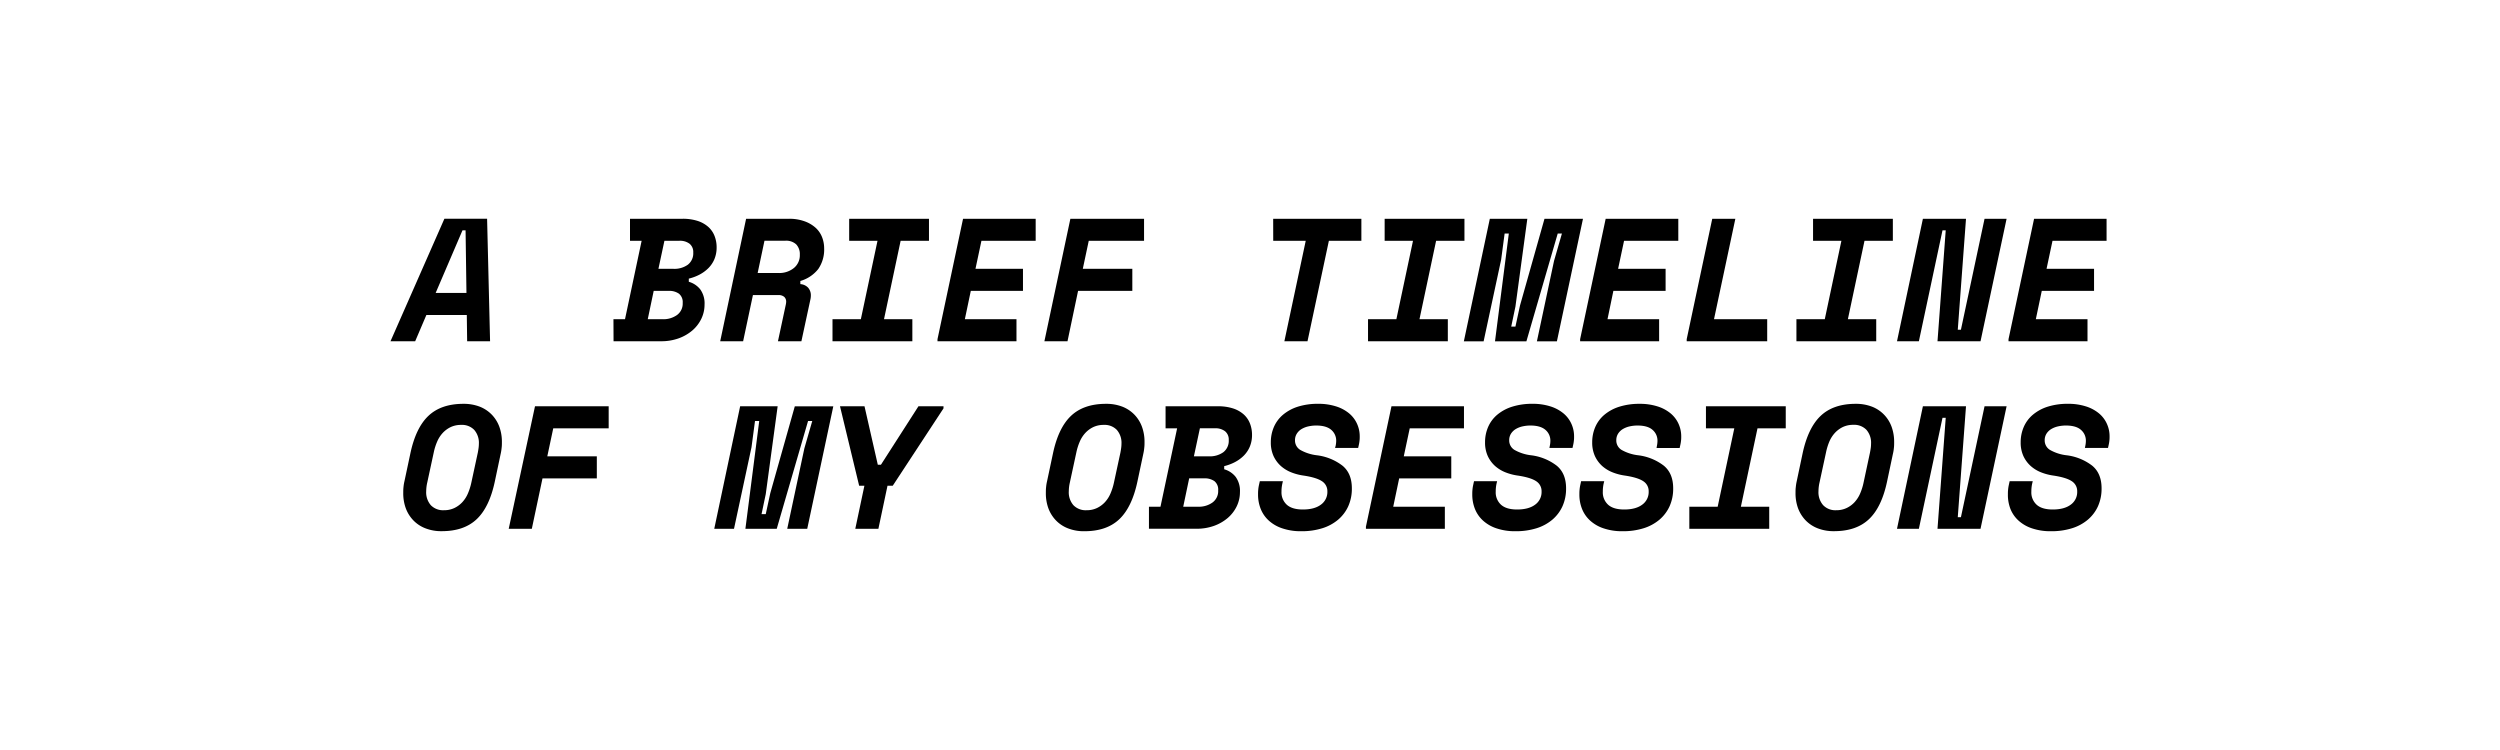<svg id="Layer_1" data-name="Layer 1" xmlns="http://www.w3.org/2000/svg" viewBox="0 0 1000 300"><path d="M186.72,126H170.55l-4.48,10.5H156.2l21.56-49h17.08l1.19,49h-9.17Zm-12.46-8.82h12.32l-.35-25.06H185Z"/><path d="M245.38,127.69H250l6.65-31.36H252V87.51H273a19.19,19.19,0,0,1,6.09.87,11.93,11.93,0,0,1,4.27,2.42,9.53,9.53,0,0,1,2.48,3.64,12.33,12.33,0,0,1,.81,4.48,12,12,0,0,1-.88,4.72,11.31,11.31,0,0,1-2.41,3.61,14.54,14.54,0,0,1-3.54,2.59,18.43,18.43,0,0,1-4.3,1.61v1.26a9,9,0,0,1,4.55,3,9.52,9.52,0,0,1,1.75,6.09,13,13,0,0,1-1.3,5.74,14.47,14.47,0,0,1-3.6,4.66,17.62,17.62,0,0,1-5.5,3.15,20.49,20.49,0,0,1-7,1.15h-19Zm13.72,0h6a9.35,9.35,0,0,0,5.7-1.68,5.63,5.63,0,0,0,2.28-4.83,4.33,4.33,0,0,0-1.51-3.71,6.68,6.68,0,0,0-4.09-1.12h-6Zm4.27-20.16h6a9.2,9.2,0,0,0,5.77-1.65A5.75,5.75,0,0,0,277.3,101a4.23,4.23,0,0,0-1.47-3.5,6.31,6.31,0,0,0-4.06-1.19h-6Z"/><path d="M320.56,136.51h-9.38l3.15-14.7a6.36,6.36,0,0,0,.14-1.12,2.57,2.57,0,0,0-.77-1.93,3.41,3.41,0,0,0-2.38-.73H301.17l-3.92,18.48h-9.17l10.36-49h17.22a17.83,17.83,0,0,1,6,.95A13.29,13.29,0,0,1,326.12,91a9.88,9.88,0,0,1,2.66,3.75,12.12,12.12,0,0,1,.88,4.55,13.69,13.69,0,0,1-2.35,8.3,14.08,14.08,0,0,1-7.17,4.79v1.26a4.63,4.63,0,0,1,3.11,1.43,4.56,4.56,0,0,1,1.09,3.12,7.39,7.39,0,0,1-.14,1.4Zm-17.5-27.3h8.4a9.26,9.26,0,0,0,6.09-2,6.55,6.55,0,0,0,2.38-5.32,5.66,5.66,0,0,0-1.44-4.13,5.86,5.86,0,0,0-4.37-1.47h-8.33Z"/><path d="M339.67,87.51h31.92v8.82H360.25l-6.65,31.36h11.34v8.82H333v-8.82h11.34L351,96.33H339.67Z"/><path d="M375,135.67l10.22-48.16h29.05v8.82h-21.7l-2.38,11.2h19v8.82H388.32l-2.38,11.34h20.65v8.82H375Z"/><path d="M428.15,87.51h29.47v8.82H435.5l-2.38,11.2h19.81v8.82h-21.7L427,136.51h-9.24Z"/><path d="M509.27,87.51h35.28v8.82h-13L523,136.51h-9.25l8.54-40.18h-13Z"/><path d="M553.86,87.51h31.92v8.82H574.44l-6.65,31.36h11.34v8.82H547.21v-8.82h11.34l6.65-31.36H553.86Z"/><path d="M595.93,87.51h15l-4.76,35.14-1.68,8h1.68l1.82-8.4,9.8-34.72h15.4l-10.43,49h-8l6.86-32.2,3.15-10.92h-1.68l-12.53,43.12H598l5.53-43.12h-1.68l-1.4,10.5-7,32.62h-7.91Z"/><path d="M632.05,135.67l10.22-48.16h29.05v8.82h-21.7l-2.38,11.2h19v8.82H645.35L643,127.69h20.65v8.82H632.05Z"/><path d="M674.68,135.67,684.9,87.51h9.24l-8.54,40.18h21.28v8.82h-32.2Z"/><path d="M725.22,87.51h31.92v8.82H745.8l-6.65,31.36h11.34v8.82H718.57v-8.82h11.34l6.65-31.36H725.22Z"/><path d="M783.11,131.89h1.26l9.45-44.38h8.82l-10.43,49H775l3.29-44.38H777l-9.45,44.38h-8.75l10.36-49H786.4Z"/><path d="M803.41,135.67l10.22-48.16h29v8.82H821l-2.38,11.2h19v8.82H816.71l-2.38,11.34H835v8.82H803.41Z"/><path d="M164.11,181.55q2.16-10.37,7.24-15.19t14-4.83a17.76,17.76,0,0,1,6.58,1.15,13.67,13.67,0,0,1,4.83,3.23,13.84,13.84,0,0,1,3,4.86,17.45,17.45,0,0,1,1,6c0,.79,0,1.59-.11,2.38a17.85,17.85,0,0,1-.38,2.38l-2.31,10.92q-2.17,10.36-7.25,15.19t-14,4.83a17.29,17.29,0,0,1-6.58-1.16,13.32,13.32,0,0,1-4.83-3.21,14,14,0,0,1-3-4.83,17.44,17.44,0,0,1-1-6.06c0-.79,0-1.59.1-2.38a16.39,16.39,0,0,1,.39-2.38Zm13.44,22.54a9.53,9.53,0,0,0,4.2-.88,10.49,10.49,0,0,0,3.18-2.34,12.14,12.14,0,0,0,2.24-3.5,23.4,23.4,0,0,0,1.37-4.34l2.59-12c.14-.75.24-1.39.31-1.92a12.35,12.35,0,0,0,.11-1.58,7.86,7.86,0,0,0-1.86-5.57,6.76,6.76,0,0,0-5.21-2,9.61,9.61,0,0,0-4.2.87,10.6,10.6,0,0,0-3.19,2.35,12.14,12.14,0,0,0-2.24,3.5,22.66,22.66,0,0,0-1.36,4.34l-2.59,12a16.23,16.23,0,0,0-.42,3.5,7.83,7.83,0,0,0,1.85,5.56A6.79,6.79,0,0,0,177.55,204.09Z"/><path d="M214,162.51h29.47v8.82H221.3l-2.38,11.2h19.81v8.82H217l-4.27,20.16h-9.24Z"/><path d="M296.06,162.51h15l-4.76,35.14-1.68,8h1.68l1.82-8.4,9.8-34.72h15.4l-10.43,49h-8l6.86-32.2,3.15-10.92h-1.68l-12.53,43.12H298.16l5.53-43.12H302l-1.4,10.5-7,32.62H285.7Z"/><path d="M377.4,163.35l-20.3,30.94H355l-3.64,17.22h-9.24l3.64-17.22h-2.1L336,162.51h9.8l5.32,23.38h1.26l15-23.38H377.4Z"/><path d="M421.15,181.55q2.16-10.37,7.24-15.19t14-4.83a17.77,17.77,0,0,1,6.59,1.15,13.67,13.67,0,0,1,4.83,3.23,13.84,13.84,0,0,1,3,4.86,17.45,17.45,0,0,1,1,6c0,.79,0,1.59-.11,2.38a17.85,17.85,0,0,1-.38,2.38L455,192.47q-2.18,10.36-7.25,15.19t-14,4.83a17.29,17.29,0,0,1-6.58-1.16,13.32,13.32,0,0,1-4.83-3.21,14,14,0,0,1-3-4.83,17.44,17.44,0,0,1-1-6.06c0-.79,0-1.59.1-2.38a16.39,16.39,0,0,1,.39-2.38Zm13.44,22.54a9.53,9.53,0,0,0,4.2-.88,10.49,10.49,0,0,0,3.18-2.34,12.14,12.14,0,0,0,2.24-3.5,23.4,23.4,0,0,0,1.37-4.34l2.59-12c.14-.75.24-1.39.31-1.92a12.35,12.35,0,0,0,.11-1.58,7.86,7.86,0,0,0-1.86-5.57,6.76,6.76,0,0,0-5.21-2,9.61,9.61,0,0,0-4.2.87,10.6,10.6,0,0,0-3.19,2.35,12.14,12.14,0,0,0-2.24,3.5,22.66,22.66,0,0,0-1.36,4.34l-2.59,12a16.23,16.23,0,0,0-.42,3.5,7.83,7.83,0,0,0,1.85,5.56A6.79,6.79,0,0,0,434.59,204.09Z"/><path d="M459.58,202.69h4.61l6.66-31.36h-4.62v-8.82h20.93a19.19,19.19,0,0,1,6.09.87,11.93,11.93,0,0,1,4.27,2.42,9.53,9.53,0,0,1,2.48,3.64,12.33,12.33,0,0,1,.81,4.48,12,12,0,0,1-.88,4.72,11.31,11.31,0,0,1-2.41,3.61,14.54,14.54,0,0,1-3.54,2.59,18.6,18.6,0,0,1-4.3,1.61v1.26a9,9,0,0,1,4.55,3,9.52,9.52,0,0,1,1.75,6.09,13,13,0,0,1-1.3,5.74,14.47,14.47,0,0,1-3.6,4.66,17.62,17.62,0,0,1-5.5,3.15,20.49,20.49,0,0,1-7,1.15h-19Zm13.71,0h6A9.36,9.36,0,0,0,485,201a5.63,5.63,0,0,0,2.27-4.83,4.33,4.33,0,0,0-1.5-3.71,6.7,6.7,0,0,0-4.1-1.12h-6Zm4.27-20.16h6a9.21,9.21,0,0,0,5.78-1.65A5.75,5.75,0,0,0,491.5,176a4.24,4.24,0,0,0-1.48-3.5,6.29,6.29,0,0,0-4.06-1.19h-6Z"/><path d="M534.27,178.26a10.58,10.58,0,0,0,.21-1.89,5.67,5.67,0,0,0-2-4.45q-2-1.71-6-1.71a14.44,14.44,0,0,0-3.16.35,9.22,9.22,0,0,0-2.73,1.08,5.67,5.67,0,0,0-1.88,1.86,4.77,4.77,0,0,0-.71,2.59,4.41,4.41,0,0,0,2.07,3.85,17.52,17.52,0,0,0,6.68,2.17A21,21,0,0,1,537,186.28q3.75,3.1,3.74,9.06a17,17,0,0,1-1.43,7.14,15.4,15.4,0,0,1-4.06,5.39,18.15,18.15,0,0,1-6.34,3.43,27.29,27.29,0,0,1-8.33,1.19,22.91,22.91,0,0,1-7.69-1.16,15,15,0,0,1-5.43-3.15,12.65,12.65,0,0,1-3.19-4.65,15.49,15.49,0,0,1-1.05-5.74c0-.61,0-1.21.07-1.82a14.64,14.64,0,0,1,.28-1.89l.36-1.61h9.23l-.27,1.19a14.43,14.43,0,0,0-.29,3,6.66,6.66,0,0,0,2.14,5.25c1.42,1.26,3.56,1.89,6.4,1.89,3.08,0,5.49-.64,7.21-1.93a6.21,6.21,0,0,0,2.6-5.28,4.7,4.7,0,0,0-2.21-4.13q-2.21-1.47-7.39-2.24a21.29,21.29,0,0,1-4.79-1.26,14,14,0,0,1-4.17-2.52,12.34,12.34,0,0,1-2.94-3.95,12.93,12.93,0,0,1-1.12-5.57,15.29,15.29,0,0,1,1.23-6.13,13.38,13.38,0,0,1,3.64-4.89,17.4,17.4,0,0,1,5.95-3.23,26.55,26.55,0,0,1,8.15-1.15,23.12,23.12,0,0,1,7,1,15.39,15.39,0,0,1,5.22,2.73,11.61,11.61,0,0,1,3.25,4.17,12.13,12.13,0,0,1,1.12,5.21c0,.51,0,1-.07,1.54a13.62,13.62,0,0,1-.28,1.75l-.28,1.26h-9.24Z"/><path d="M546.37,210.67l10.22-48.16h29v8.82h-21.7l-2.38,11.2h19v8.82H559.67l-2.38,11.34h20.65v8.82H546.37Z"/><path d="M619.94,178.26a9.73,9.73,0,0,0,.21-1.89,5.64,5.64,0,0,0-2-4.45q-2-1.71-6-1.71a14.41,14.41,0,0,0-3.15.35,9.22,9.22,0,0,0-2.73,1.08,5.8,5.8,0,0,0-1.89,1.86,4.85,4.85,0,0,0-.7,2.59,4.41,4.41,0,0,0,2.07,3.85,17.52,17.52,0,0,0,6.68,2.17,21,21,0,0,1,10.26,4.17q3.75,3.1,3.74,9.06a17,17,0,0,1-1.43,7.14,15.4,15.4,0,0,1-4.06,5.39,18.15,18.15,0,0,1-6.34,3.43,27.29,27.29,0,0,1-8.33,1.19,23,23,0,0,1-7.7-1.16,15,15,0,0,1-5.42-3.15,12.65,12.65,0,0,1-3.19-4.65,15.49,15.49,0,0,1-1.05-5.74c0-.61,0-1.21.07-1.82a14.64,14.64,0,0,1,.28-1.89l.35-1.61h9.24l-.28,1.19a15.19,15.19,0,0,0-.28,3,6.66,6.66,0,0,0,2.14,5.25c1.42,1.26,3.56,1.89,6.4,1.89,3.08,0,5.49-.64,7.21-1.93a6.2,6.2,0,0,0,2.59-5.28,4.69,4.69,0,0,0-2.2-4.13q-2.21-1.47-7.39-2.24a21.29,21.29,0,0,1-4.79-1.26,14,14,0,0,1-4.17-2.52,12.34,12.34,0,0,1-2.94-3.95,12.93,12.93,0,0,1-1.12-5.57,15.29,15.29,0,0,1,1.23-6.13,13.38,13.38,0,0,1,3.64-4.89,17.4,17.4,0,0,1,6-3.23,26.55,26.55,0,0,1,8.15-1.15,23.12,23.12,0,0,1,7,1,15.39,15.39,0,0,1,5.22,2.73,11.61,11.61,0,0,1,3.25,4.17,12.13,12.13,0,0,1,1.12,5.21c0,.51,0,1-.07,1.54a13.62,13.62,0,0,1-.28,1.75l-.28,1.26h-9.24Z"/><path d="M662.78,178.26a9.73,9.73,0,0,0,.21-1.89,5.64,5.64,0,0,0-2-4.45q-1.95-1.71-6-1.71a14.41,14.41,0,0,0-3.15.35,9.22,9.22,0,0,0-2.73,1.08,5.8,5.8,0,0,0-1.89,1.86,4.85,4.85,0,0,0-.7,2.59,4.41,4.41,0,0,0,2.07,3.85,17.52,17.52,0,0,0,6.68,2.17,21,21,0,0,1,10.26,4.17q3.75,3.1,3.74,9.06a17,17,0,0,1-1.43,7.14,15.4,15.4,0,0,1-4.06,5.39,18.15,18.15,0,0,1-6.34,3.43,27.29,27.29,0,0,1-8.33,1.19,23,23,0,0,1-7.7-1.16,15,15,0,0,1-5.42-3.15,12.65,12.65,0,0,1-3.19-4.65,15.49,15.49,0,0,1-1.05-5.74c0-.61,0-1.21.07-1.82a14.64,14.64,0,0,1,.28-1.89l.35-1.61h9.24l-.28,1.19a15.19,15.19,0,0,0-.28,3,6.66,6.66,0,0,0,2.14,5.25c1.42,1.26,3.56,1.89,6.4,1.89,3.08,0,5.49-.64,7.21-1.93a6.2,6.2,0,0,0,2.59-5.28,4.69,4.69,0,0,0-2.2-4.13q-2.2-1.47-7.39-2.24a21.29,21.29,0,0,1-4.79-1.26,14,14,0,0,1-4.17-2.52A12.34,12.34,0,0,1,638,182.5a12.93,12.93,0,0,1-1.12-5.57,15.29,15.29,0,0,1,1.23-6.13,13.38,13.38,0,0,1,3.64-4.89,17.4,17.4,0,0,1,6-3.23,26.55,26.55,0,0,1,8.15-1.15,23.12,23.12,0,0,1,7,1,15.39,15.39,0,0,1,5.22,2.73,11.61,11.61,0,0,1,3.25,4.17,12.13,12.13,0,0,1,1.12,5.21c0,.51,0,1-.07,1.54a13.62,13.62,0,0,1-.28,1.75l-.28,1.26h-9.24Z"/><path d="M682.38,162.51H714.3v8.82H703l-6.65,31.36h11.34v8.82H675.73v-8.82h11.34l6.65-31.36H682.38Z"/><path d="M721,181.55q2.18-10.37,7.25-15.19t14-4.83a17.68,17.68,0,0,1,6.58,1.15,13.49,13.49,0,0,1,4.83,3.23,13.72,13.72,0,0,1,3,4.86,17.69,17.69,0,0,1,1,6c0,.79,0,1.59-.1,2.38a16.39,16.39,0,0,1-.39,2.38l-2.31,10.92q-2.16,10.36-7.24,15.19t-14,4.83a17.36,17.36,0,0,1-6.58-1.16,13.5,13.5,0,0,1-4.83-3.21,14.08,14.08,0,0,1-3-4.83,17.44,17.44,0,0,1-1-6.06c0-.79,0-1.59.11-2.38a17.85,17.85,0,0,1,.38-2.38Zm13.44,22.54a9.47,9.47,0,0,0,4.2-.88,10.41,10.41,0,0,0,3.19-2.34,12.35,12.35,0,0,0,2.24-3.5,22.66,22.66,0,0,0,1.36-4.34L748,181c.14-.75.25-1.39.32-1.92a12.3,12.3,0,0,0,.1-1.58,7.86,7.86,0,0,0-1.85-5.57,6.78,6.78,0,0,0-5.22-2,9.67,9.67,0,0,0-4.2.87,10.69,10.69,0,0,0-3.18,2.35,12.14,12.14,0,0,0-2.24,3.5A23.4,23.4,0,0,0,730.4,181l-2.59,12a16.23,16.23,0,0,0-.42,3.5,7.83,7.83,0,0,0,1.86,5.56A6.75,6.75,0,0,0,734.46,204.09Z"/><path d="M783.11,206.89h1.26l9.45-44.38h8.82l-10.43,49H775l3.29-44.38H777l-9.45,44.38h-8.75l10.36-49H786.4Z"/><path d="M834.14,178.26a9.73,9.73,0,0,0,.21-1.89,5.64,5.64,0,0,0-2-4.45q-1.95-1.71-6-1.71a14.41,14.41,0,0,0-3.15.35,9.22,9.22,0,0,0-2.73,1.08,5.8,5.8,0,0,0-1.89,1.86,4.85,4.85,0,0,0-.7,2.59,4.41,4.41,0,0,0,2.07,3.85,17.45,17.45,0,0,0,6.68,2.17,21,21,0,0,1,10.26,4.17q3.74,3.1,3.74,9.06a17.14,17.14,0,0,1-1.43,7.14,15.4,15.4,0,0,1-4.06,5.39,18.15,18.15,0,0,1-6.34,3.43,27.29,27.29,0,0,1-8.33,1.19,23,23,0,0,1-7.7-1.16,15,15,0,0,1-5.42-3.15,12.54,12.54,0,0,1-3.19-4.65,15.49,15.49,0,0,1-1-5.74c0-.61,0-1.21.07-1.82a14.64,14.64,0,0,1,.28-1.89l.35-1.61h9.24l-.28,1.19a15.19,15.19,0,0,0-.28,3,6.63,6.63,0,0,0,2.14,5.25c1.42,1.26,3.56,1.89,6.4,1.89,3.08,0,5.49-.64,7.21-1.93a6.2,6.2,0,0,0,2.59-5.28,4.69,4.69,0,0,0-2.2-4.13q-2.21-1.47-7.39-2.24a21.29,21.29,0,0,1-4.79-1.26,13.88,13.88,0,0,1-4.17-2.52,12.34,12.34,0,0,1-2.94-3.95,12.93,12.93,0,0,1-1.12-5.57,15.29,15.29,0,0,1,1.23-6.13,13.27,13.27,0,0,1,3.64-4.89,17.4,17.4,0,0,1,5.95-3.23,26.5,26.5,0,0,1,8.15-1.15,23.12,23.12,0,0,1,7,1,15.48,15.48,0,0,1,5.22,2.73,11.61,11.61,0,0,1,3.25,4.17,12.13,12.13,0,0,1,1.12,5.21c0,.51,0,1-.07,1.54a13.62,13.62,0,0,1-.28,1.75l-.28,1.26h-9.24Z"/></svg>